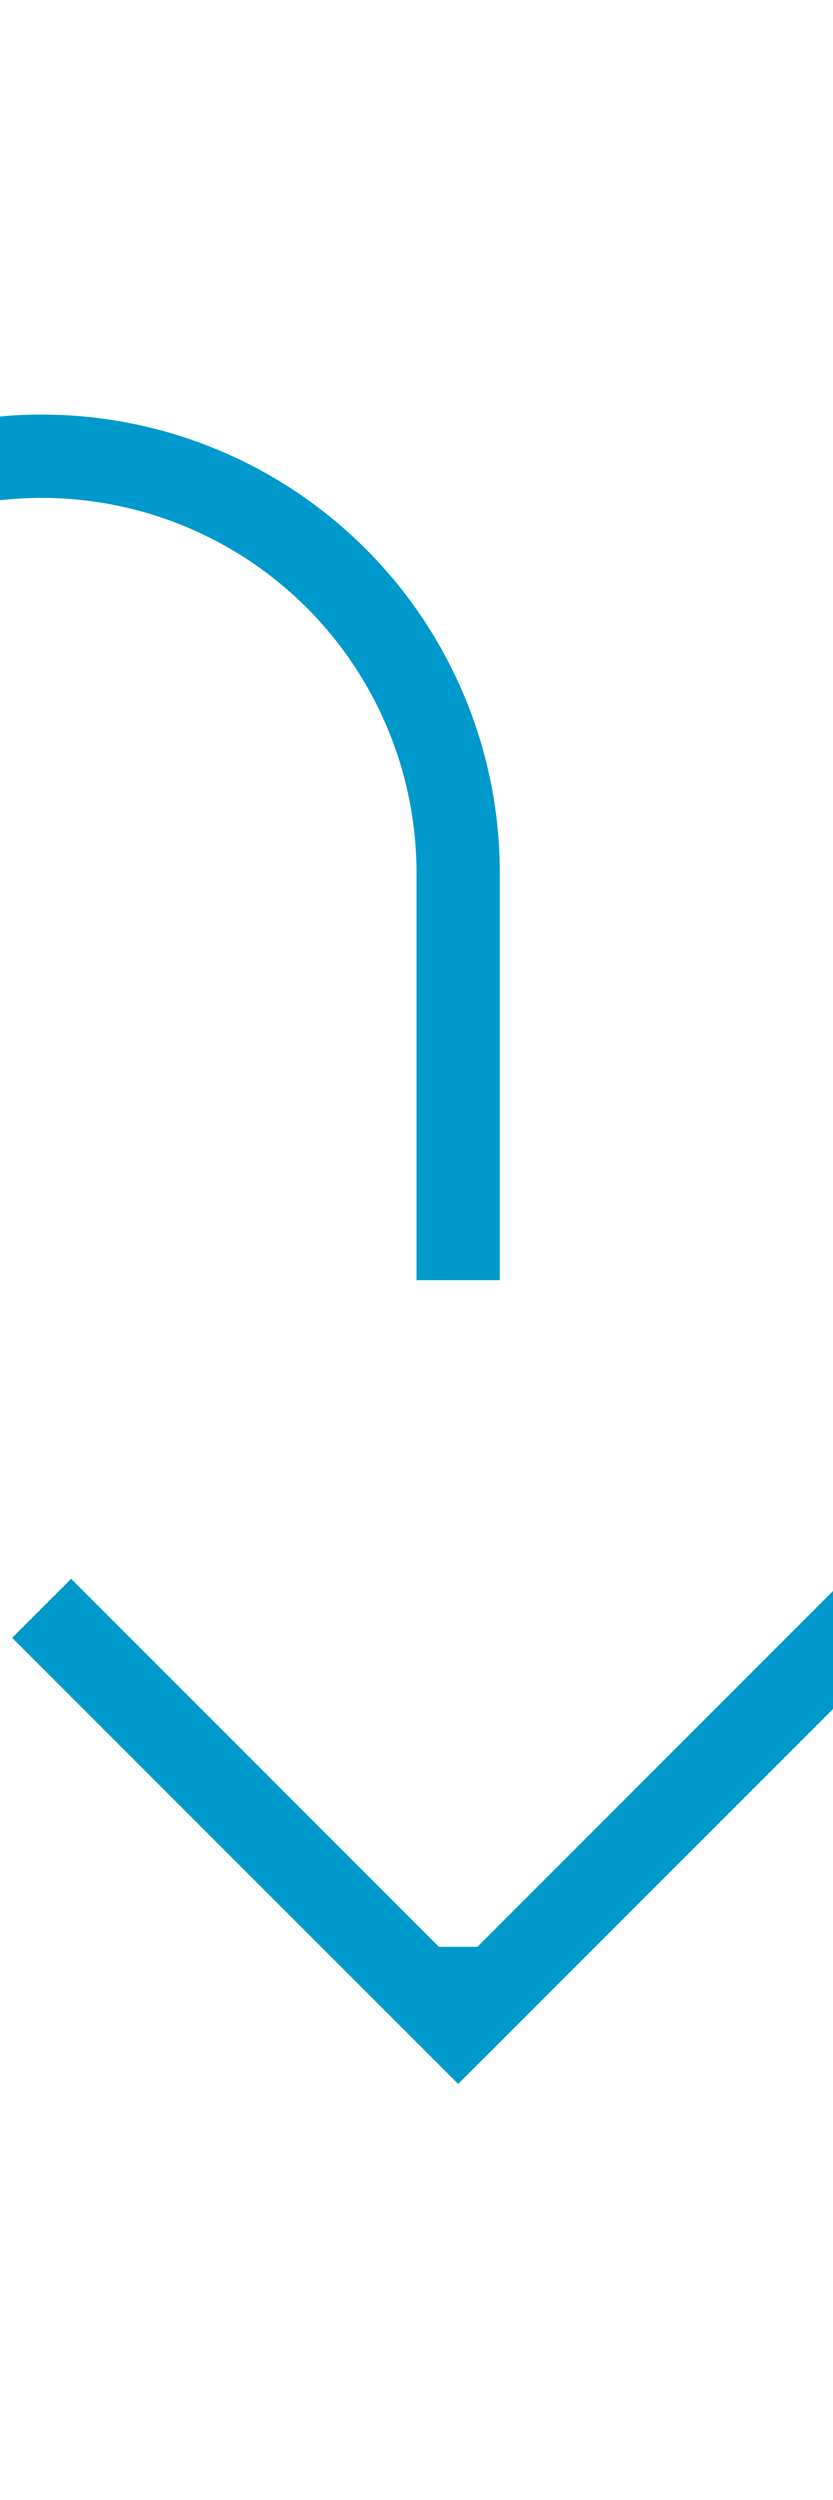 ﻿<?xml version="1.0" encoding="utf-8"?>
<svg version="1.1" xmlns:xlink="http://www.w3.org/1999/xlink" width="10px" height="30px" preserveAspectRatio="xMidYMin meet" viewBox="6074 1885  8 30" xmlns="http://www.w3.org/2000/svg">
  <path d="M 5782 1846.5  L 5775 1846.5  A 5 5 0 0 0 5770.5 1851.5 L 5770.5 1885  A 5 5 0 0 0 5775.5 1890.5 L 6073 1890.5  A 5 5 0 0 1 6078.5 1895.5 L 6078.5 1909  " stroke-width="1" stroke-dasharray="17,8" stroke="#0099cc" fill="none" />
  <path d="M 6083.146 1903.946  L 6078.5 1908.593  L 6073.854 1903.946  L 6073.146 1904.654  L 6078.146 1909.654  L 6078.5 1910.007  L 6078.854 1909.654  L 6083.854 1904.654  L 6083.146 1903.946  Z " fill-rule="nonzero" fill="#0099cc" stroke="none" />
</svg>